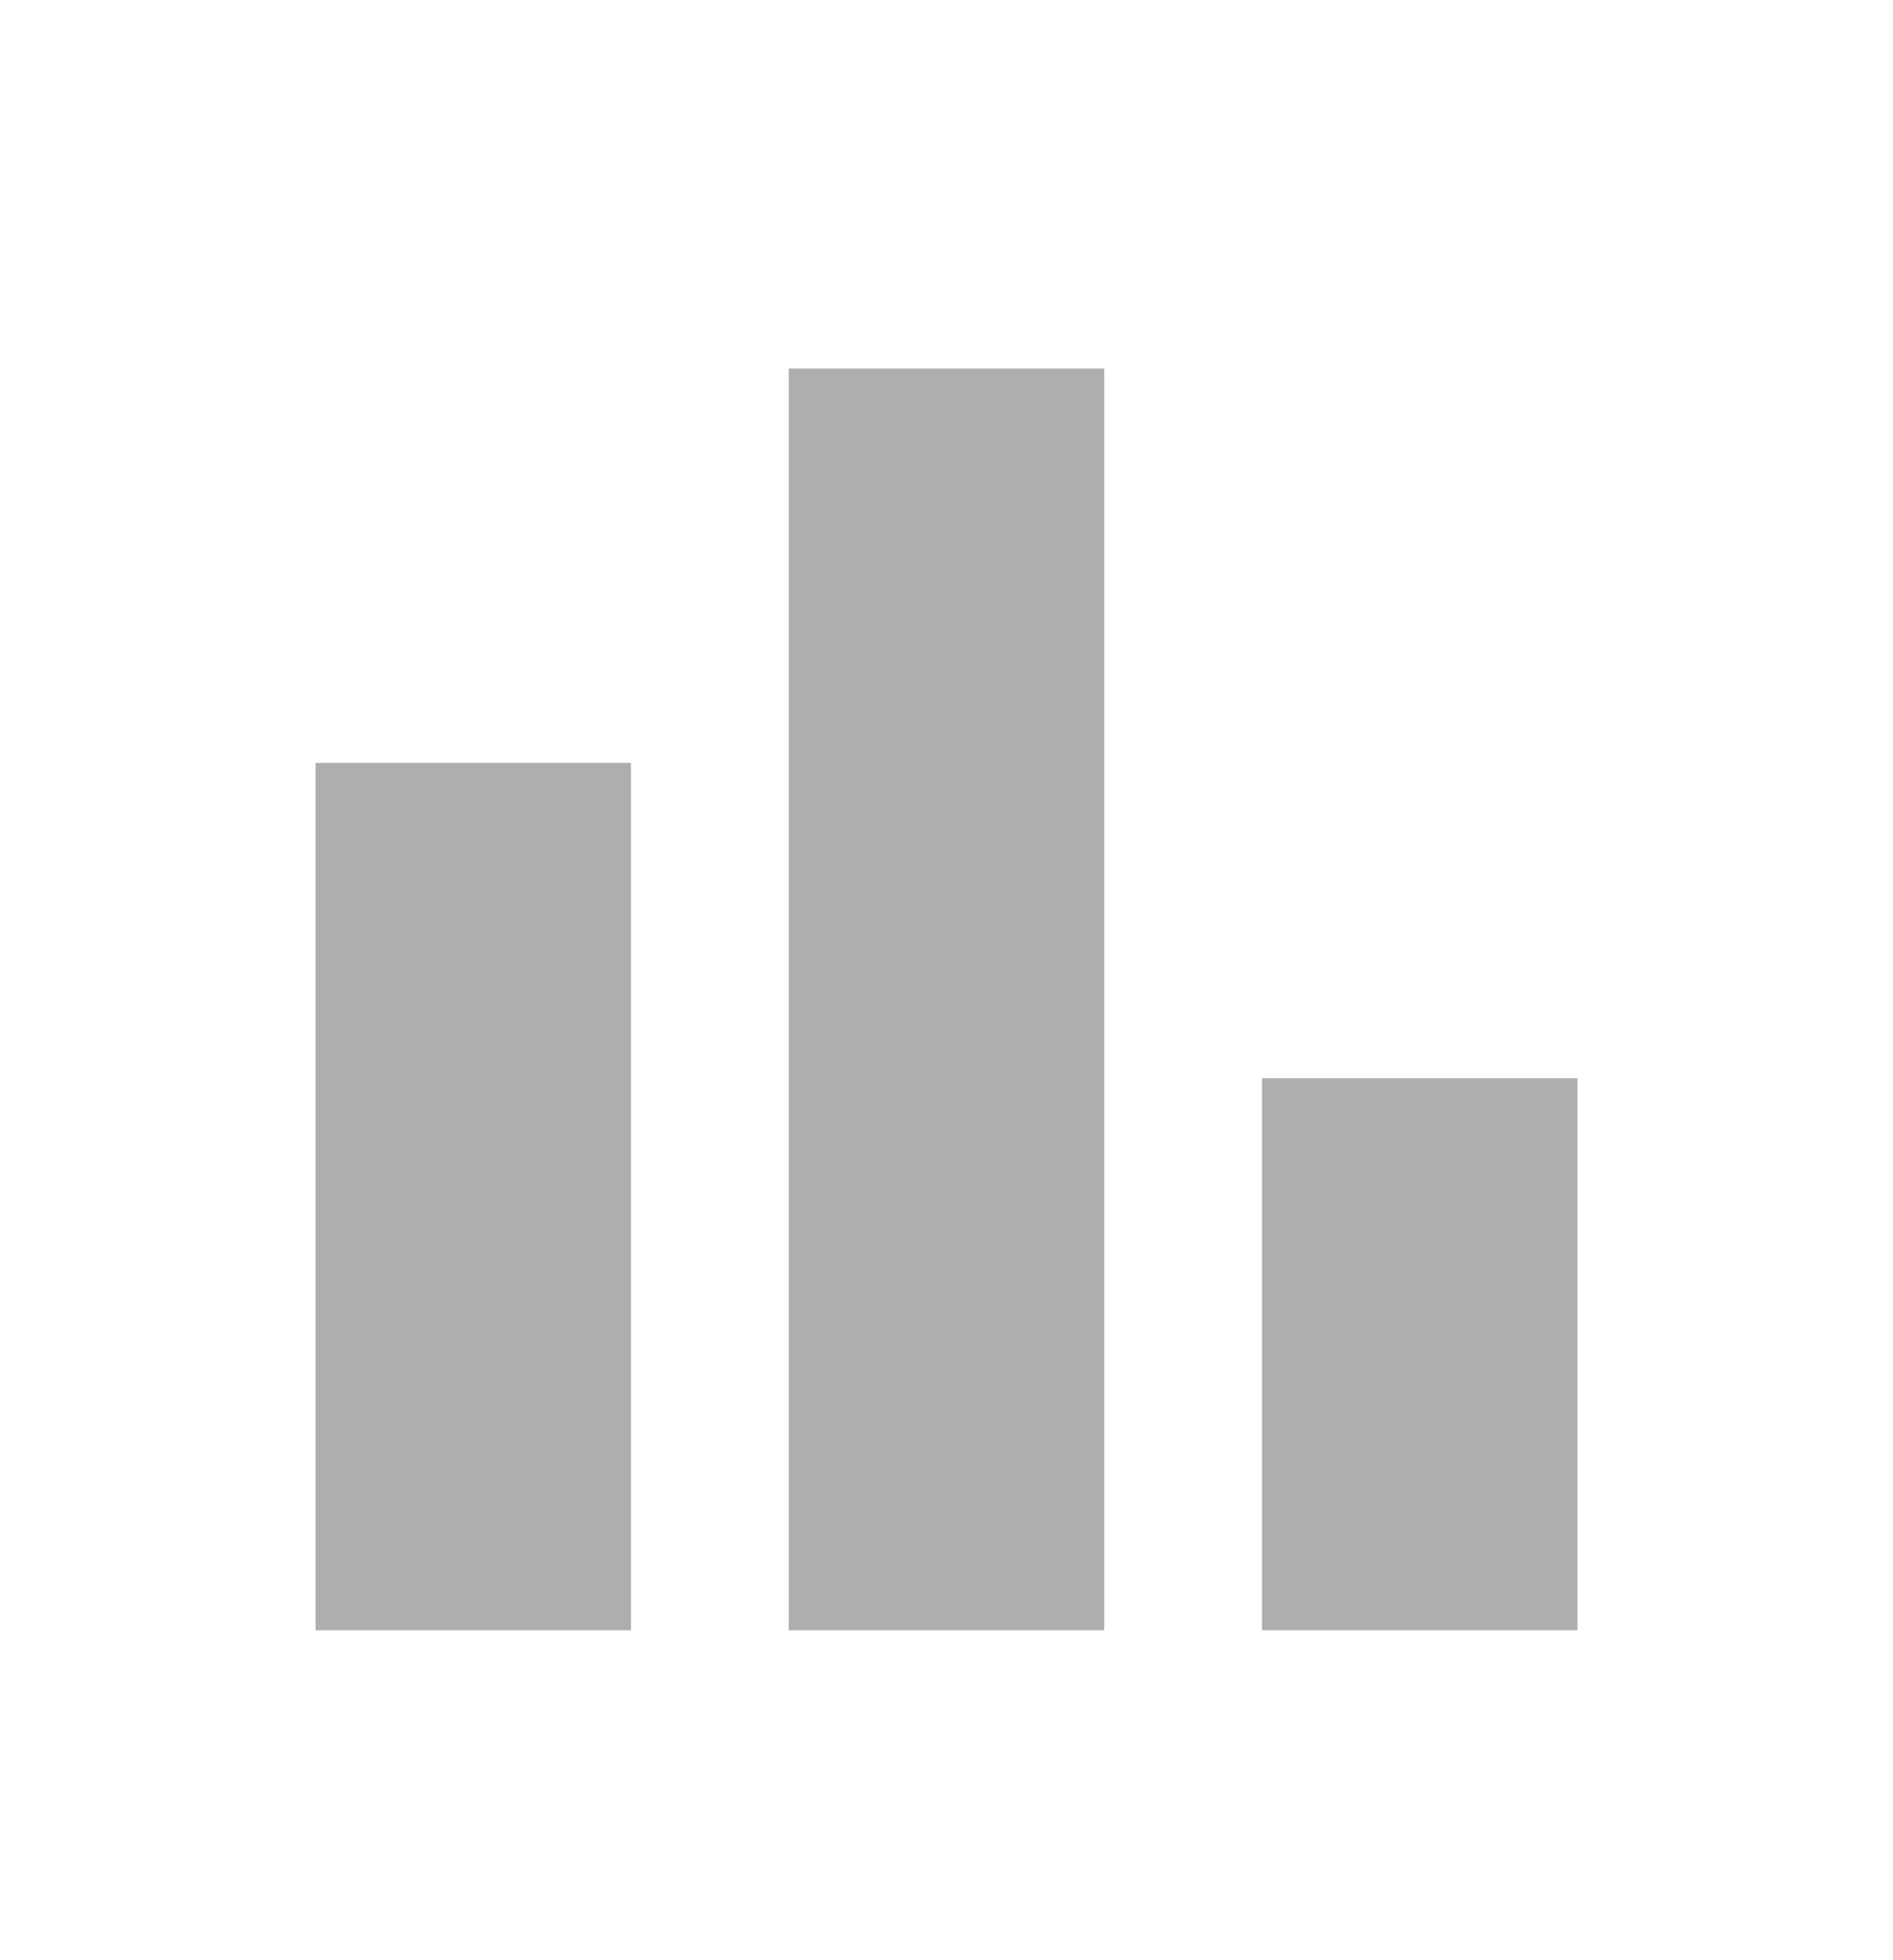 <svg width="28" height="29" viewBox="0 0 28 29" fill="none" xmlns="http://www.w3.org/2000/svg">
<path d="M9.333 11.286H4.667V24.119H9.333V11.286Z" fill="#AEAEAE"/>
<path d="M23.333 15.952H18.667V24.119H23.333V15.952Z" fill="#AEAEAE"/>
<path d="M16.333 5.452H11.667V24.119H16.333V5.452Z" fill="#AEAEAE"/>
</svg>
